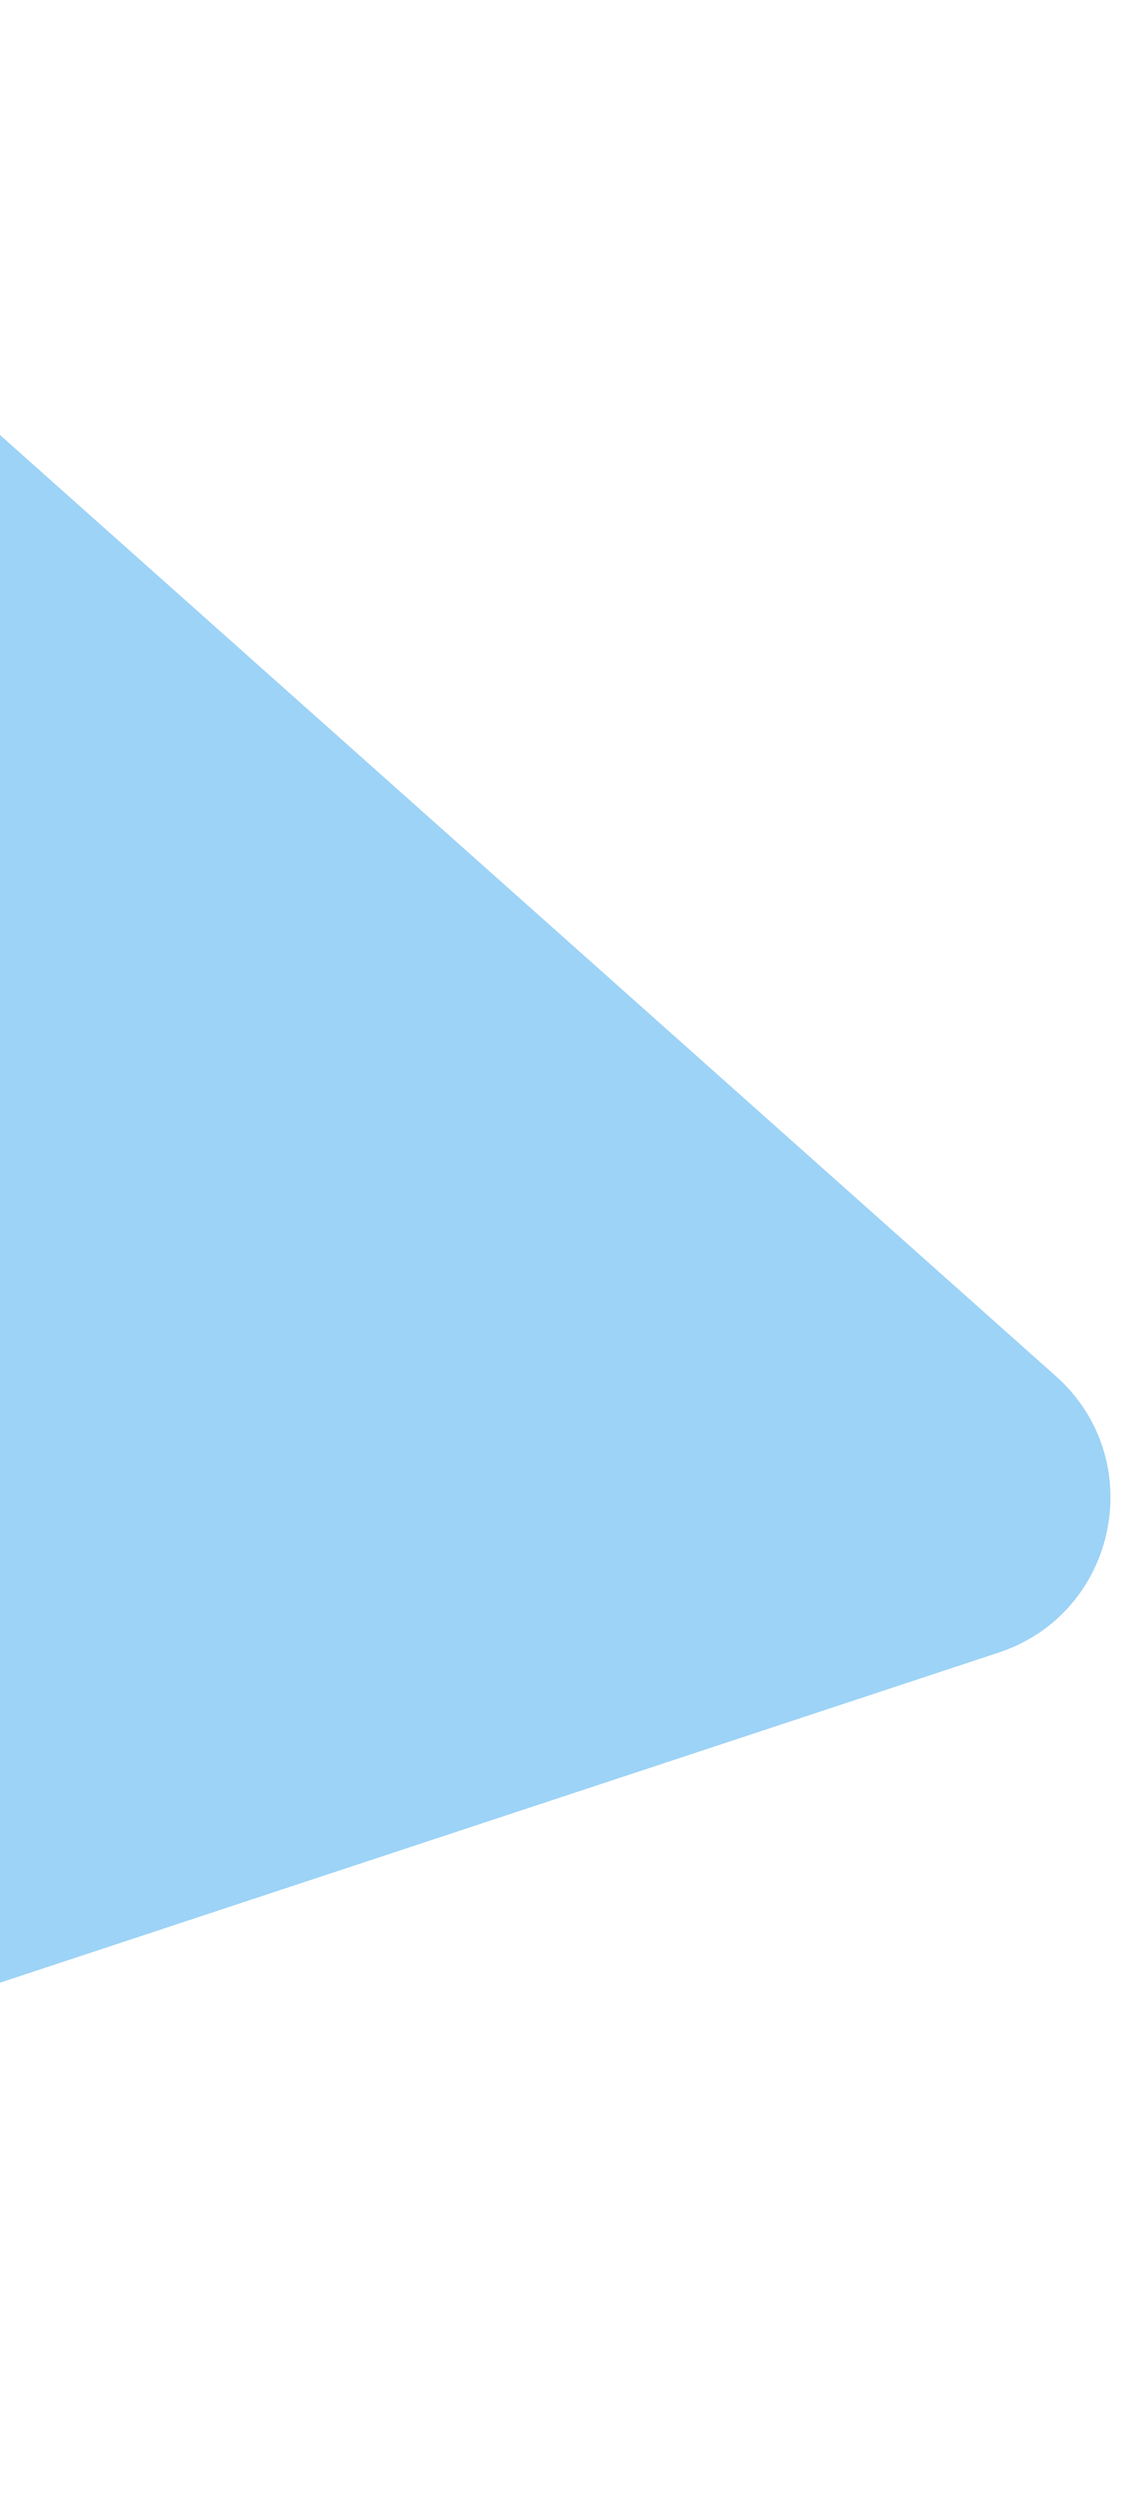 <svg width="62" height="138" viewBox="0 0 62 138" fill="none" xmlns="http://www.w3.org/2000/svg">
<path id="Polygon 4" d="M-65.811 -16.559C-64.404 -23.343 -56.182 -26.06 -51.01 -21.451L58.293 75.969C63.465 80.579 61.707 89.059 55.129 91.233L-83.89 137.182C-90.468 139.356 -96.933 133.594 -95.527 126.81L-65.811 -16.559Z" fill="#008DE7" fill-opacity="0.39"/>
</svg>
